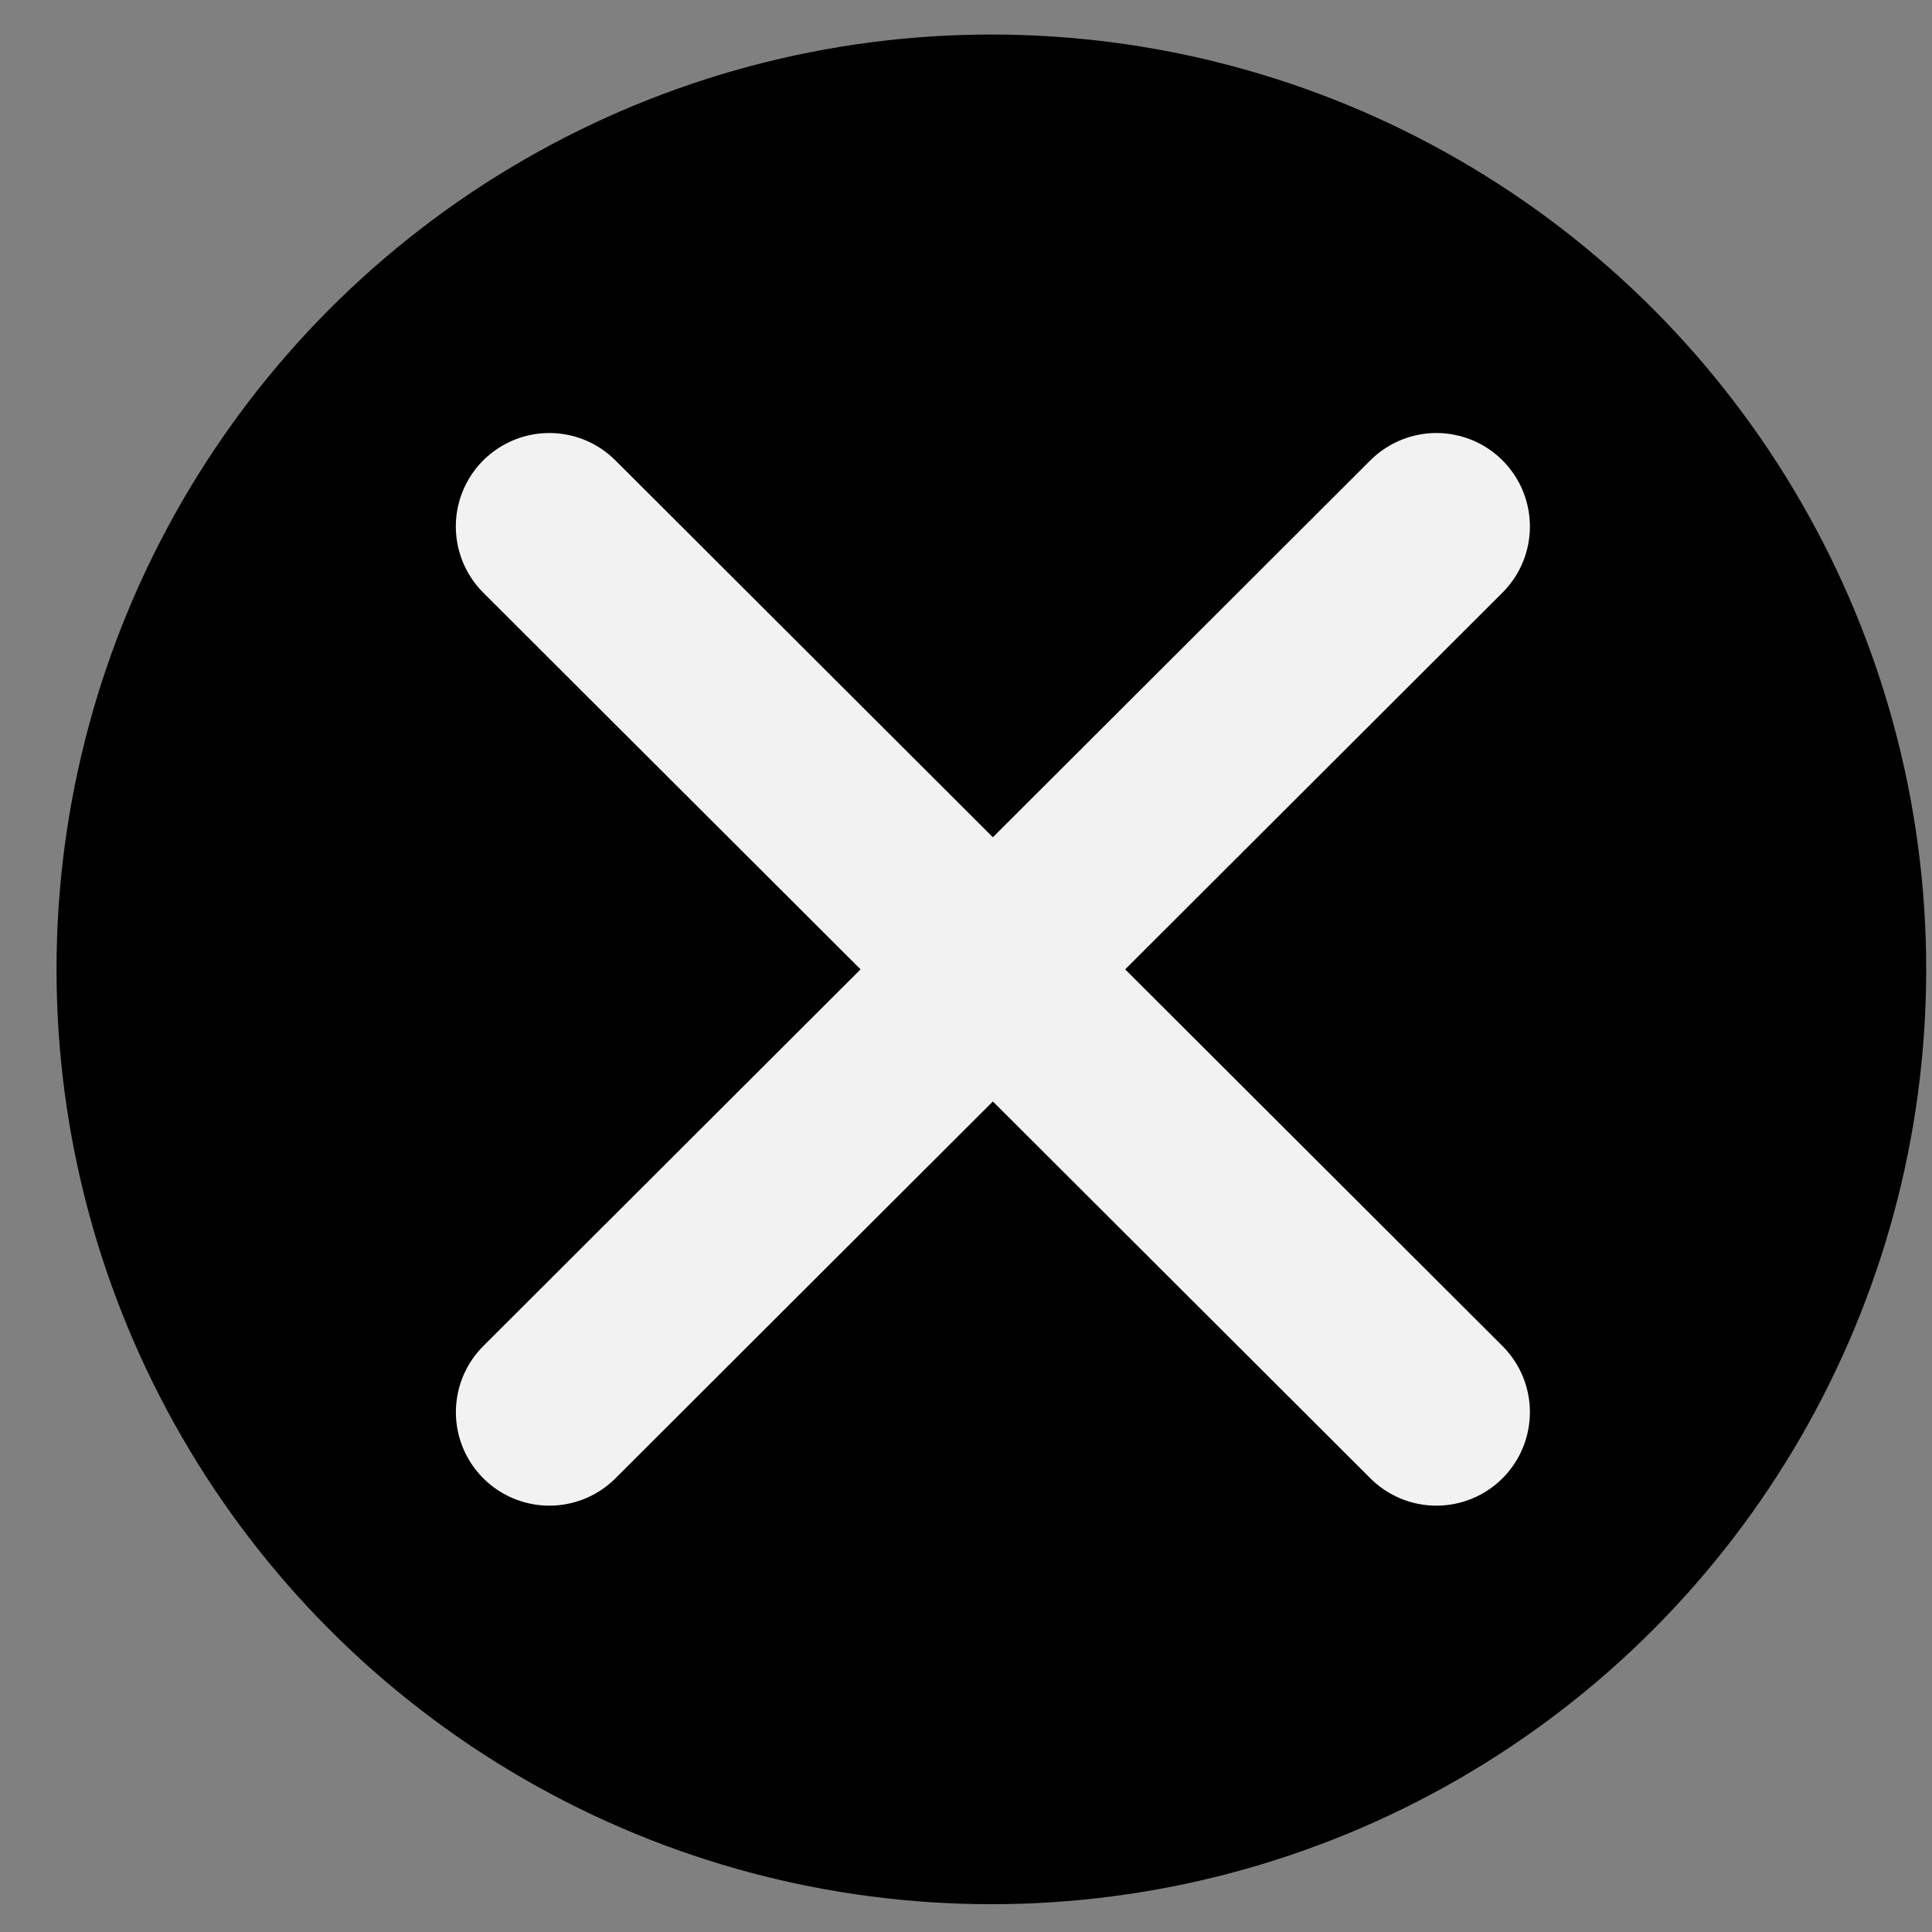 <svg width="31" height="31" viewBox="0 0 31 31" fill="none" xmlns="http://www.w3.org/2000/svg">
<rect x="0" y="0" width="31" height="31" fill="#808080" stroke="none"/>
<circle cx="15.907" cy="15.554" r="15" fill="black"/>
<path d="M8.814 8.448L23.048 22.659" stroke="#F2F2F2" stroke-width="3" stroke-linecap="round"/>
<path d="M23.048 8.448L8.815 22.659" stroke="#F2F2F2" stroke-width="3" stroke-linecap="round"/>
</svg>
